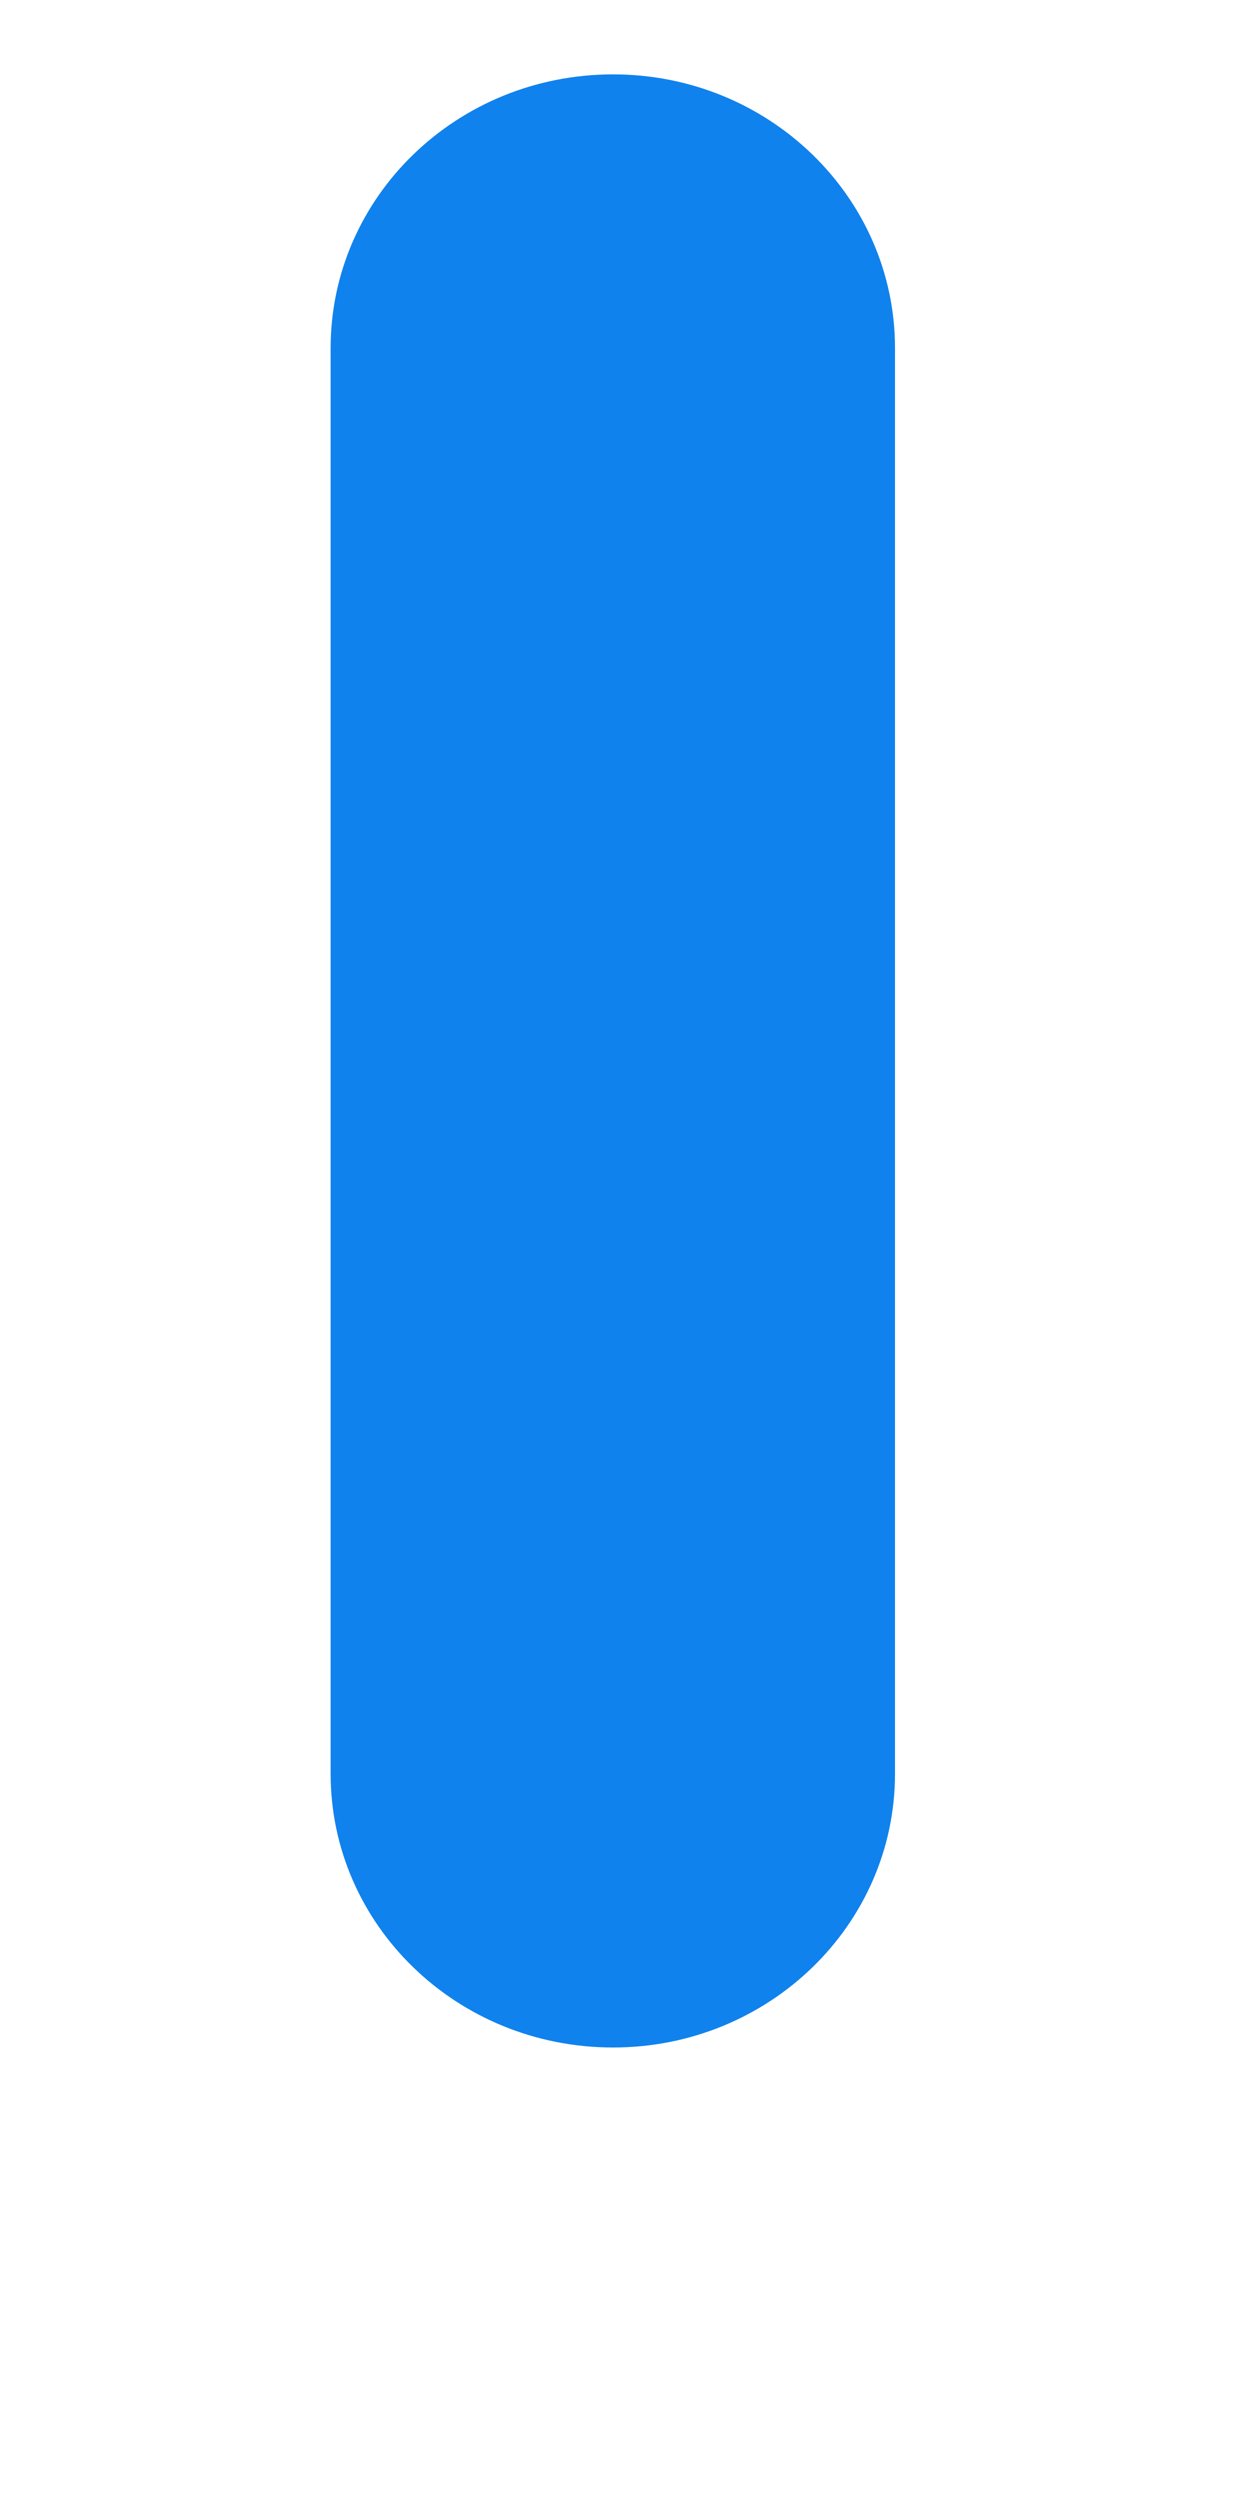 <?xml version="1.0" encoding="UTF-8" standalone="no"?><svg width='2' height='4' viewBox='0 0 2 4' fill='none' xmlns='http://www.w3.org/2000/svg'>
<path d='M1.432 0.557C1.432 0.315 1.23 0.119 0.981 0.119C0.731 0.119 0.529 0.315 0.529 0.557V2.838C0.529 3.08 0.731 3.276 0.981 3.276C1.23 3.276 1.432 3.08 1.432 2.838V0.557Z' fill='#0F82ED'/>
</svg>
